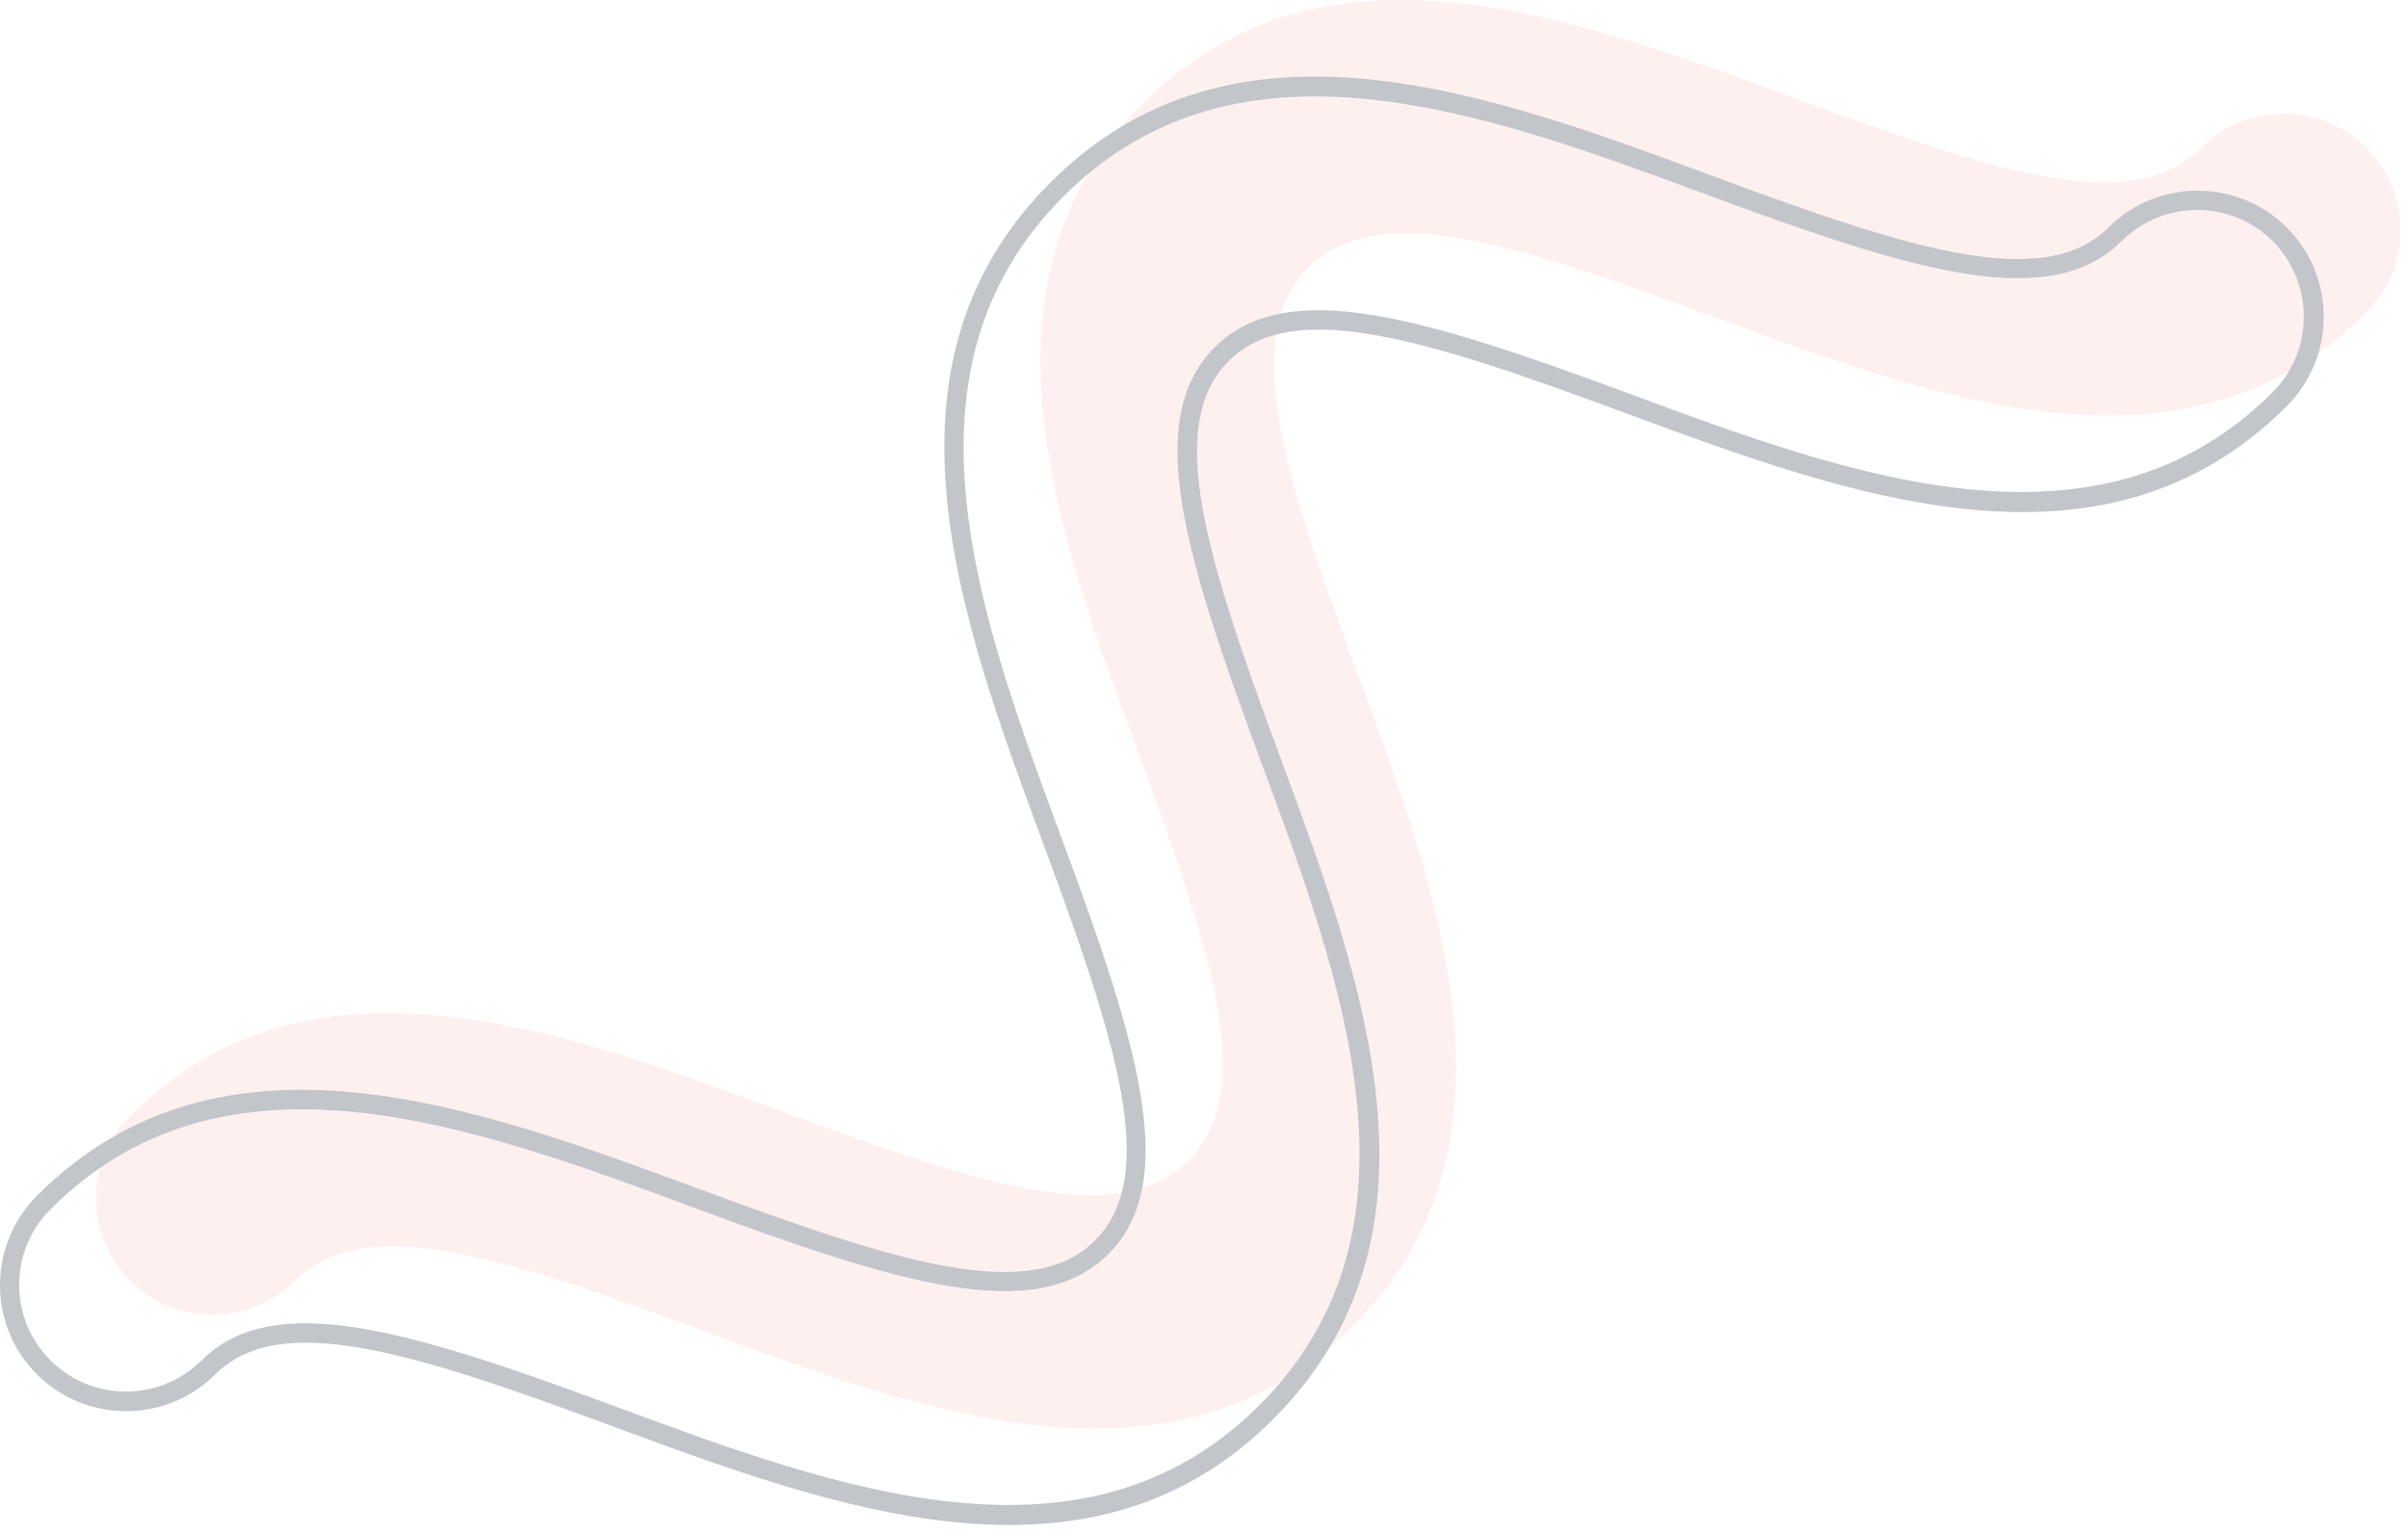 <svg width="124" height="79" viewBox="0 0 124 79" fill="none" xmlns="http://www.w3.org/2000/svg">
<g opacity="0.3">
<path opacity="0.4" d="M121.85 16.099C112.61 25.34 99.68 20.549 88.28 16.329C77.94 12.499 70.9 10.249 67.37 13.79C63.83 17.329 66.08 24.369 69.91 34.709C74.13 46.109 78.92 59.039 69.68 68.279C60.44 77.519 47.51 72.74 36.11 68.51C25.77 64.68 18.73 62.429 15.19 65.969C12.85 68.309 9.05 68.309 6.7 65.969C4.36 63.63 4.36 59.83 6.7 57.48C15.94 48.239 28.87 53.02 40.27 57.249C50.61 61.08 57.65 63.33 61.19 59.789C64.73 56.249 62.48 49.209 58.65 38.87C54.43 27.47 49.64 14.54 58.88 5.299C68.12 -3.941 81.05 0.85 92.45 5.07C102.79 8.9 109.83 11.149 113.36 7.609C115.7 5.269 119.5 5.269 121.85 7.609C124.2 9.959 124.2 13.759 121.85 16.099Z" fill="#FF7B7B"/>
<path d="M51.96 78.549C45.28 78.549 38.12 75.9 31.48 73.44C21.32 69.68 14.42 67.46 11.09 70.79C8.55 73.32 4.43 73.32 1.9 70.79C0.67 69.56 0 67.93 0 66.19C0 64.45 0.68 62.819 1.9 61.59C11.37 52.12 24.45 56.969 36 61.239C46.16 64.999 53.06 67.22 56.39 63.89C59.72 60.56 57.5 53.66 53.74 43.5C49.46 31.96 44.62 18.869 54.09 9.4C63.56 -0.07 76.64 4.78 88.18 9.06C98.34 12.83 105.24 15.04 108.57 11.72C111.1 9.19 115.23 9.19 117.76 11.72C118.99 12.95 119.66 14.58 119.66 16.32C119.66 18.06 118.98 19.69 117.76 20.92C108.29 30.39 95.21 25.54 83.66 21.26C73.5 17.5 66.6 15.28 63.27 18.6C59.94 21.93 62.16 28.829 65.92 38.989C70.2 50.529 75.04 63.62 65.57 73.09C61.56 77.11 56.89 78.549 51.96 78.549ZM15.72 68.16C19.7 68.16 25.07 69.99 31.82 72.49C43.08 76.659 55.85 81.39 64.86 72.37C73.88 63.35 69.15 50.59 64.97 39.33C61.07 28.809 58.8 21.63 62.55 17.89C66.3 14.14 73.47 16.42 83.99 20.31C95.25 24.48 108.02 29.21 117.03 20.2C119.17 18.06 119.17 14.57 117.03 12.42C114.89 10.28 111.4 10.28 109.25 12.42C105.5 16.17 98.33 13.89 87.81 10C76.55 5.83 63.79 1.1 54.77 10.11C45.75 19.13 50.48 31.89 54.66 43.15C58.56 53.669 60.83 60.849 57.08 64.59C53.33 68.34 46.15 66.07 35.64 62.17C24.38 58 11.61 53.27 2.6 62.29C1.56 63.33 0.99 64.71 0.99 66.18C0.99 67.65 1.56 69.03 2.6 70.07C4.74 72.21 8.23 72.21 10.38 70.07C11.72 68.73 13.5 68.16 15.72 68.16Z" fill="#344151"/>
</g>
</svg>
